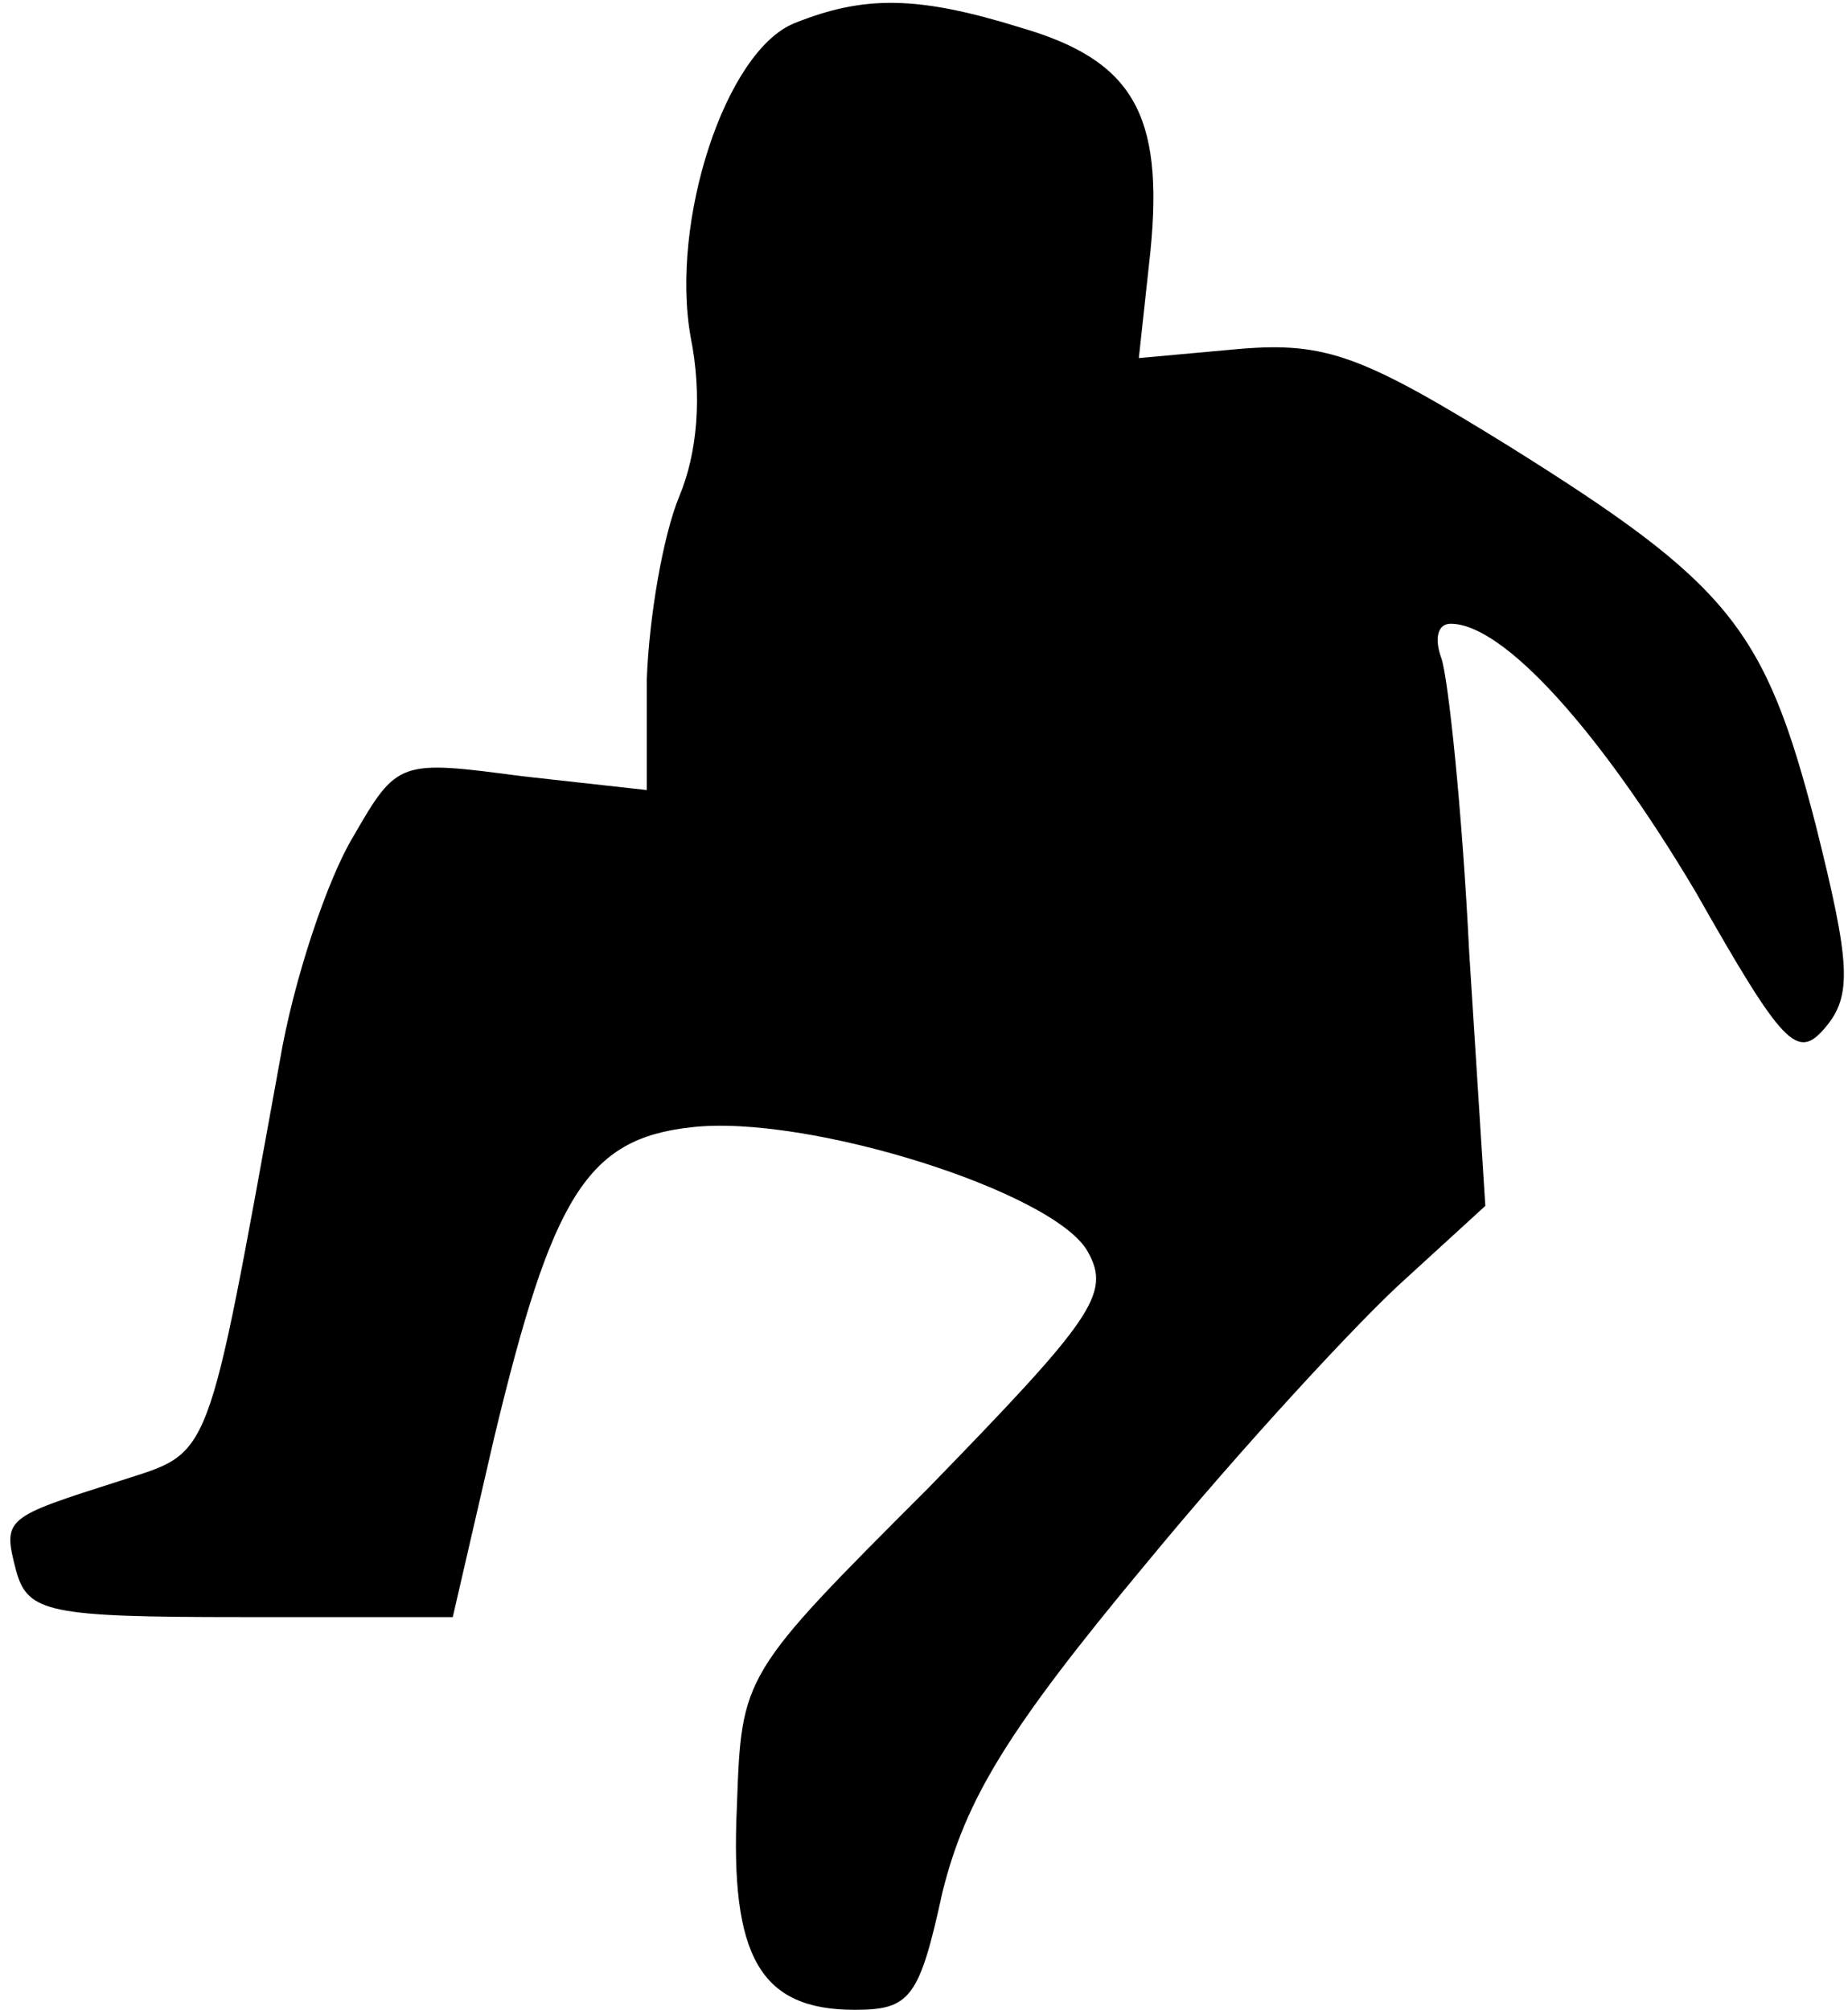 <?xml version="1.0" standalone="no"?>
<!DOCTYPE svg PUBLIC "-//W3C//DTD SVG 20010904//EN"
 "http://www.w3.org/TR/2001/REC-SVG-20010904/DTD/svg10.dtd">
<svg version="1.0" xmlns="http://www.w3.org/2000/svg"
 width="80pt" height="87pt" viewBox="0 0 80 87"
 preserveAspectRatio="xMidYMid meet">
<g transform="translate(0,87) scale(0.1,-0.1)"
fill="#000000" stroke="none">
<path fill="#000000" stroke="none" d="M344 860 c-30 -12 -54 -86 -45 -136 5
-25 3 -50 -5 -69 -7 -17 -13 -52 -14 -79 l0 -48 -54 6 c-53 7 -54 7 -73 -26
-11 -18 -26 -62 -32 -98 -32 -176 -29 -168 -69 -181 -50 -16 -51 -16 -45 -39
5 -18 14 -20 97 -20 l92 0 18 78 c25 104 40 129 85 134 50 6 158 -28 172 -54
10 -18 2 -29 -69 -102 -81 -81 -81 -81 -83 -138 -3 -65 10 -88 51 -88 24 0 28
5 38 51 10 40 28 70 88 142 42 51 93 106 112 123 l35 32 -7 110 c-3 61 -9 118
-12 127 -3 8 -2 15 4 15 23 0 65 -47 106 -116 38 -67 44 -73 56 -59 12 14 11
28 -4 88 -22 85 -37 104 -133 164 -63 39 -79 45 -116 42 l-44 -4 5 46 c6 60
-8 83 -56 97 -45 14 -68 14 -98 2z"/>
</g>
</svg>
